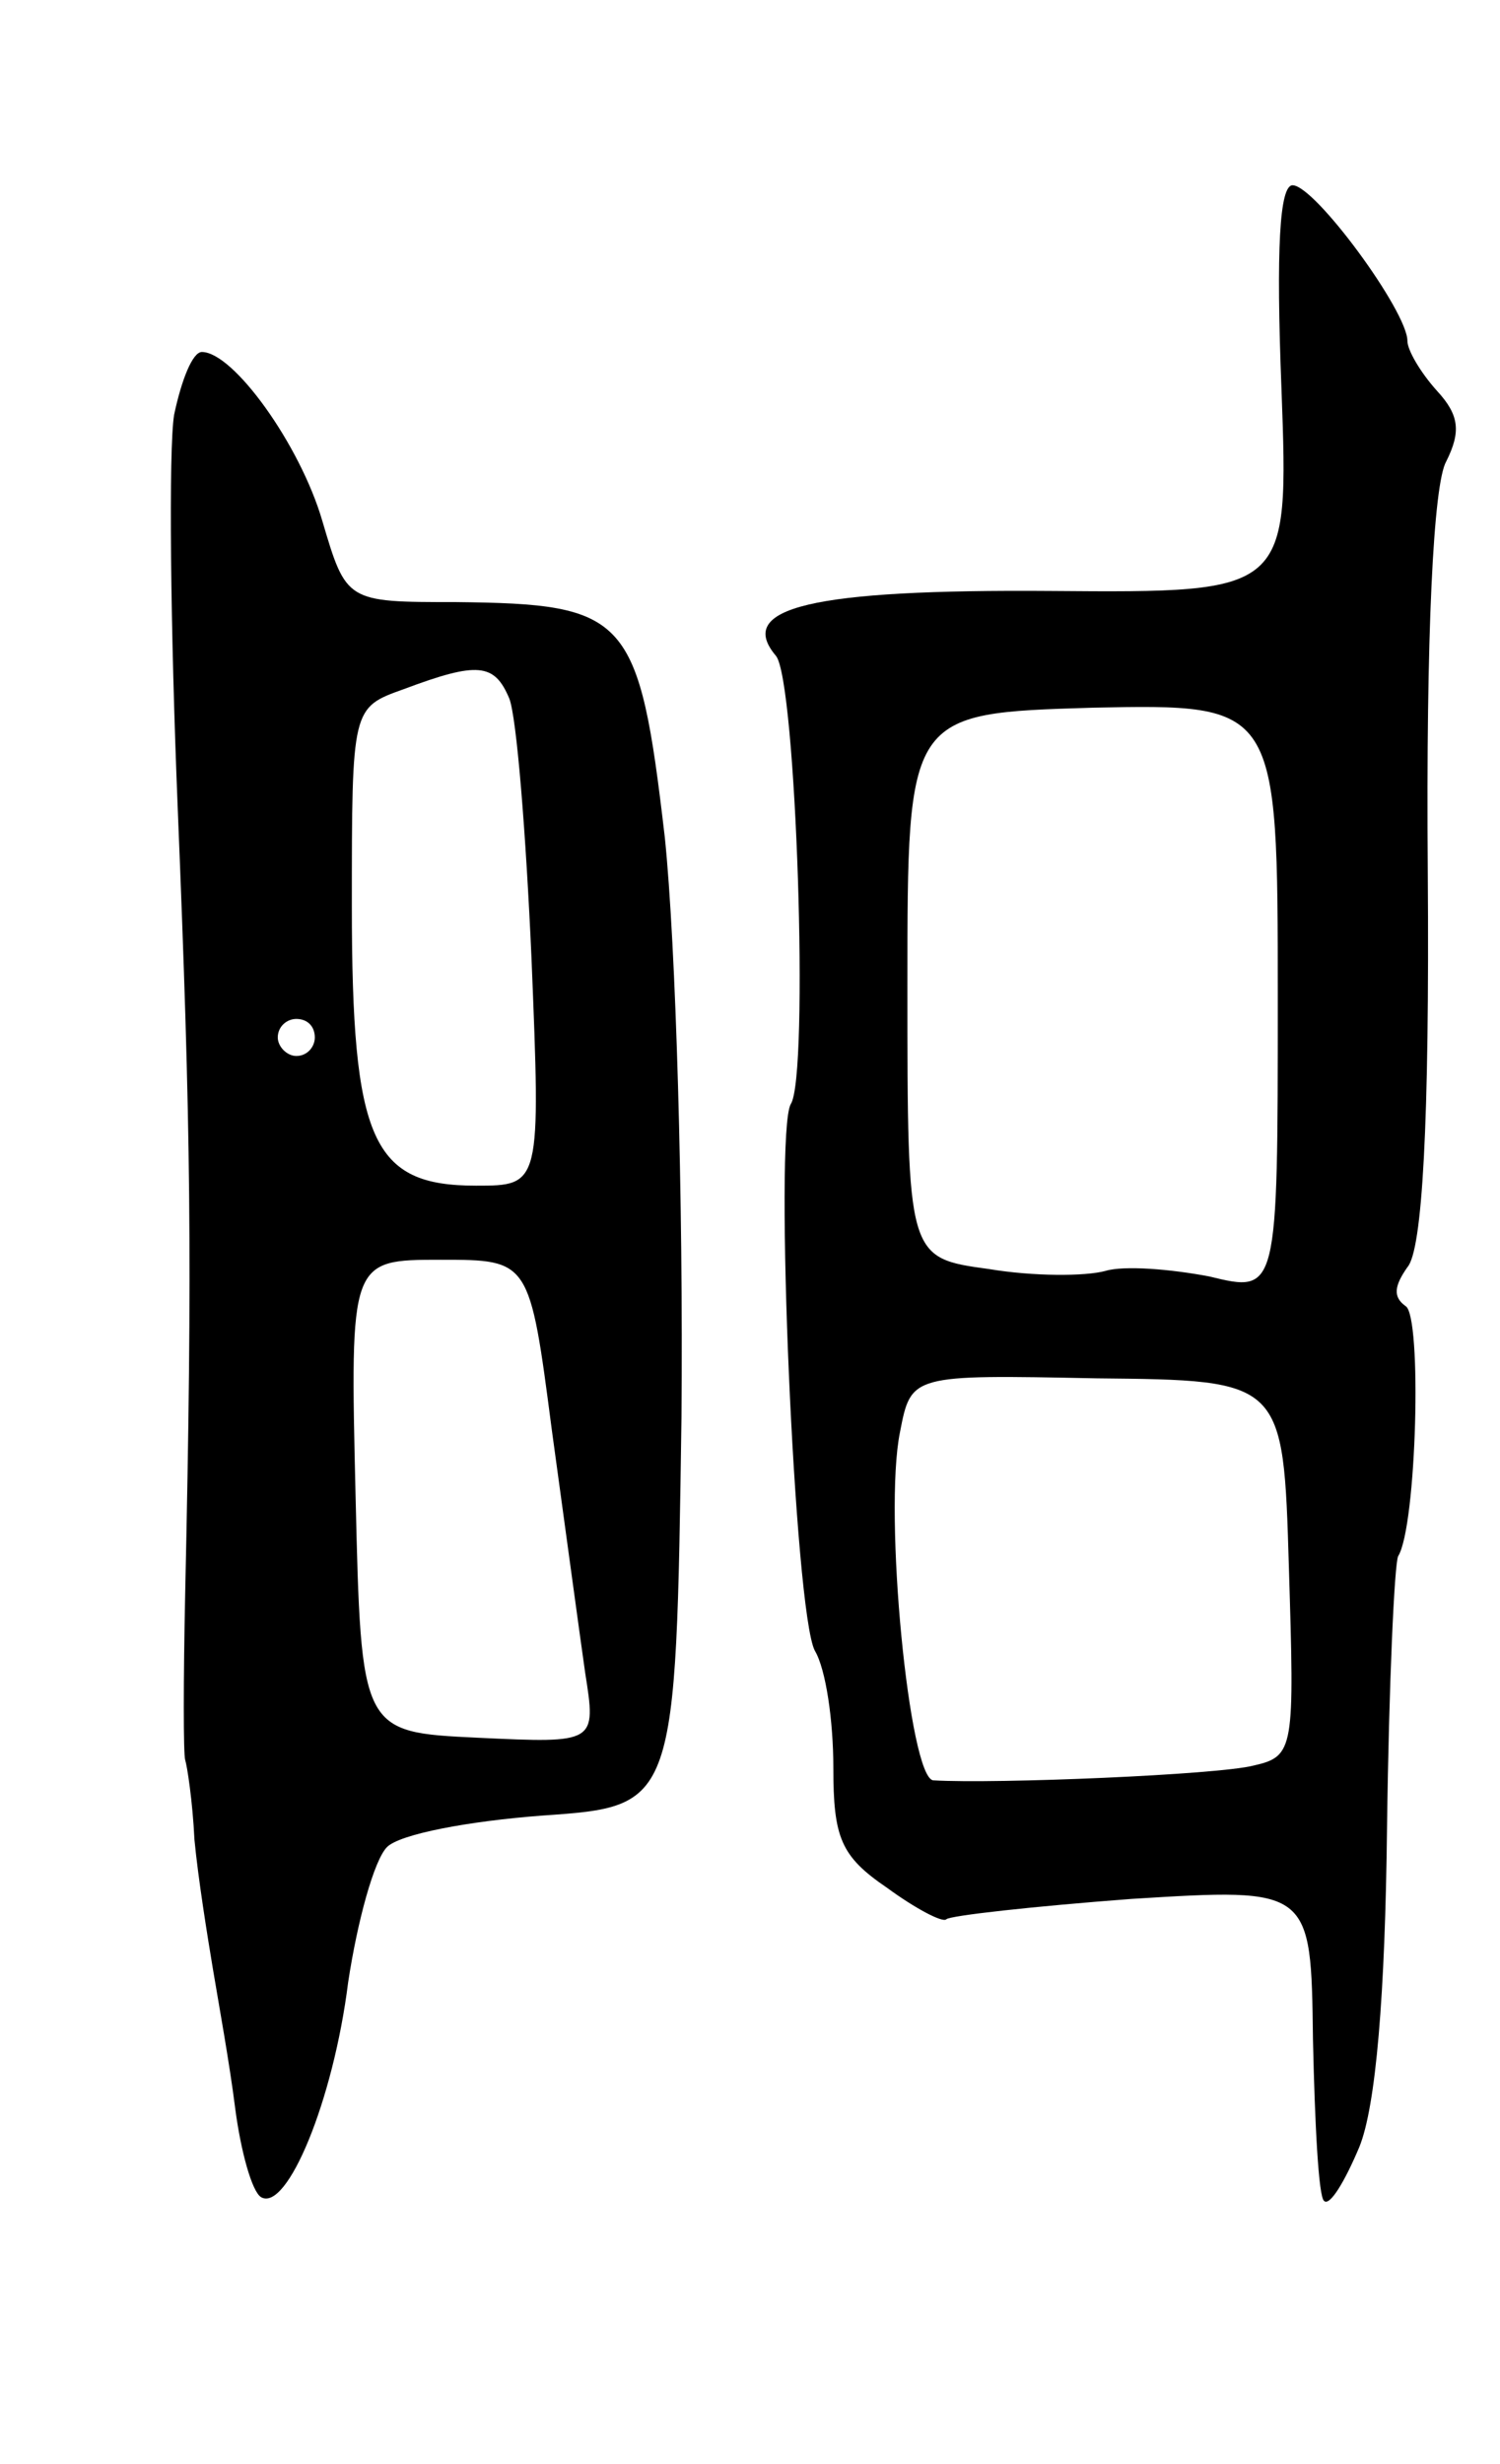 <svg version="1.0" xmlns="http://www.w3.org/2000/svg"
 width="81pt" height="133pt" viewBox="0 0 81 133"
 preserveAspectRatio="xMidYMid meet">
<g transform="translate(0,133) scale(0.1,-0.1)"
fill="#000000" stroke="none">
<path d="M692 1120 c4 -110 4 -110 -124 -109 -130 1 -171 -9 -149 -35 11 -13
18 -227 8 -242 -9 -16 2 -274 13 -295 6 -10 10 -38 10 -63 0 -38 4 -48 29 -65
15 -11 30 -19 32 -17 2 2 47 7 100 11 97 6 97 6 98 -76 1 -45 3 -85 6 -87 3
-3 11 10 19 29 9 22 14 82 15 173 1 77 4 142 6 146 10 16 13 130 4 135 -7 5
-6 11 1 21 8 9 12 77 11 214 -1 127 3 209 10 221 8 16 7 25 -5 38 -9 10 -16
22 -16 27 0 16 -50 84 -62 84 -7 0 -9 -34 -6 -110z m-2 -329 c0 -159 0 -159
-37 -150 -21 4 -46 6 -56 3 -11 -3 -39 -3 -63 1 -44 6 -44 6 -44 153 0 147 0
147 100 150 100 2 100 2 100 -157z m6 -307 c3 -98 3 -102 -19 -107 -19 -5
-139 -10 -173 -8 -13 1 -27 144 -18 188 6 31 6 31 106 29 101 -1 101 -1 104
-102z"/>
<path d="M94 1106 c-3 -19 -2 -115 2 -213 7 -172 8 -241 4 -423 -1 -47 -1 -87
0 -90 1 -3 4 -22 5 -43 2 -21 7 -52 10 -70 3 -18 9 -51 12 -75 3 -23 9 -45 14
-48 14 -8 39 52 47 116 5 33 14 66 21 73 7 7 44 14 84 17 72 5 72 5 75 215 1
118 -3 255 -9 313 -14 120 -20 126 -113 127 -59 0 -59 0 -72 44 -12 41 -48 91
-65 91 -5 0 -11 -15 -15 -34z m181 -153 c4 -10 9 -73 12 -140 5 -123 5 -123
-30 -123 -56 0 -67 24 -67 151 0 107 0 107 28 117 40 15 49 14 57 -5z m-105
-183 c0 -5 -4 -10 -10 -10 -5 0 -10 5 -10 10 0 6 5 10 10 10 6 0 10 -4 10 -10z
m128 -212 c7 -51 15 -110 18 -131 6 -38 6 -38 -58 -35 -63 3 -63 3 -66 131 -3
127 -3 127 46 127 48 0 48 0 60 -92z"/>
</g>
</svg>

